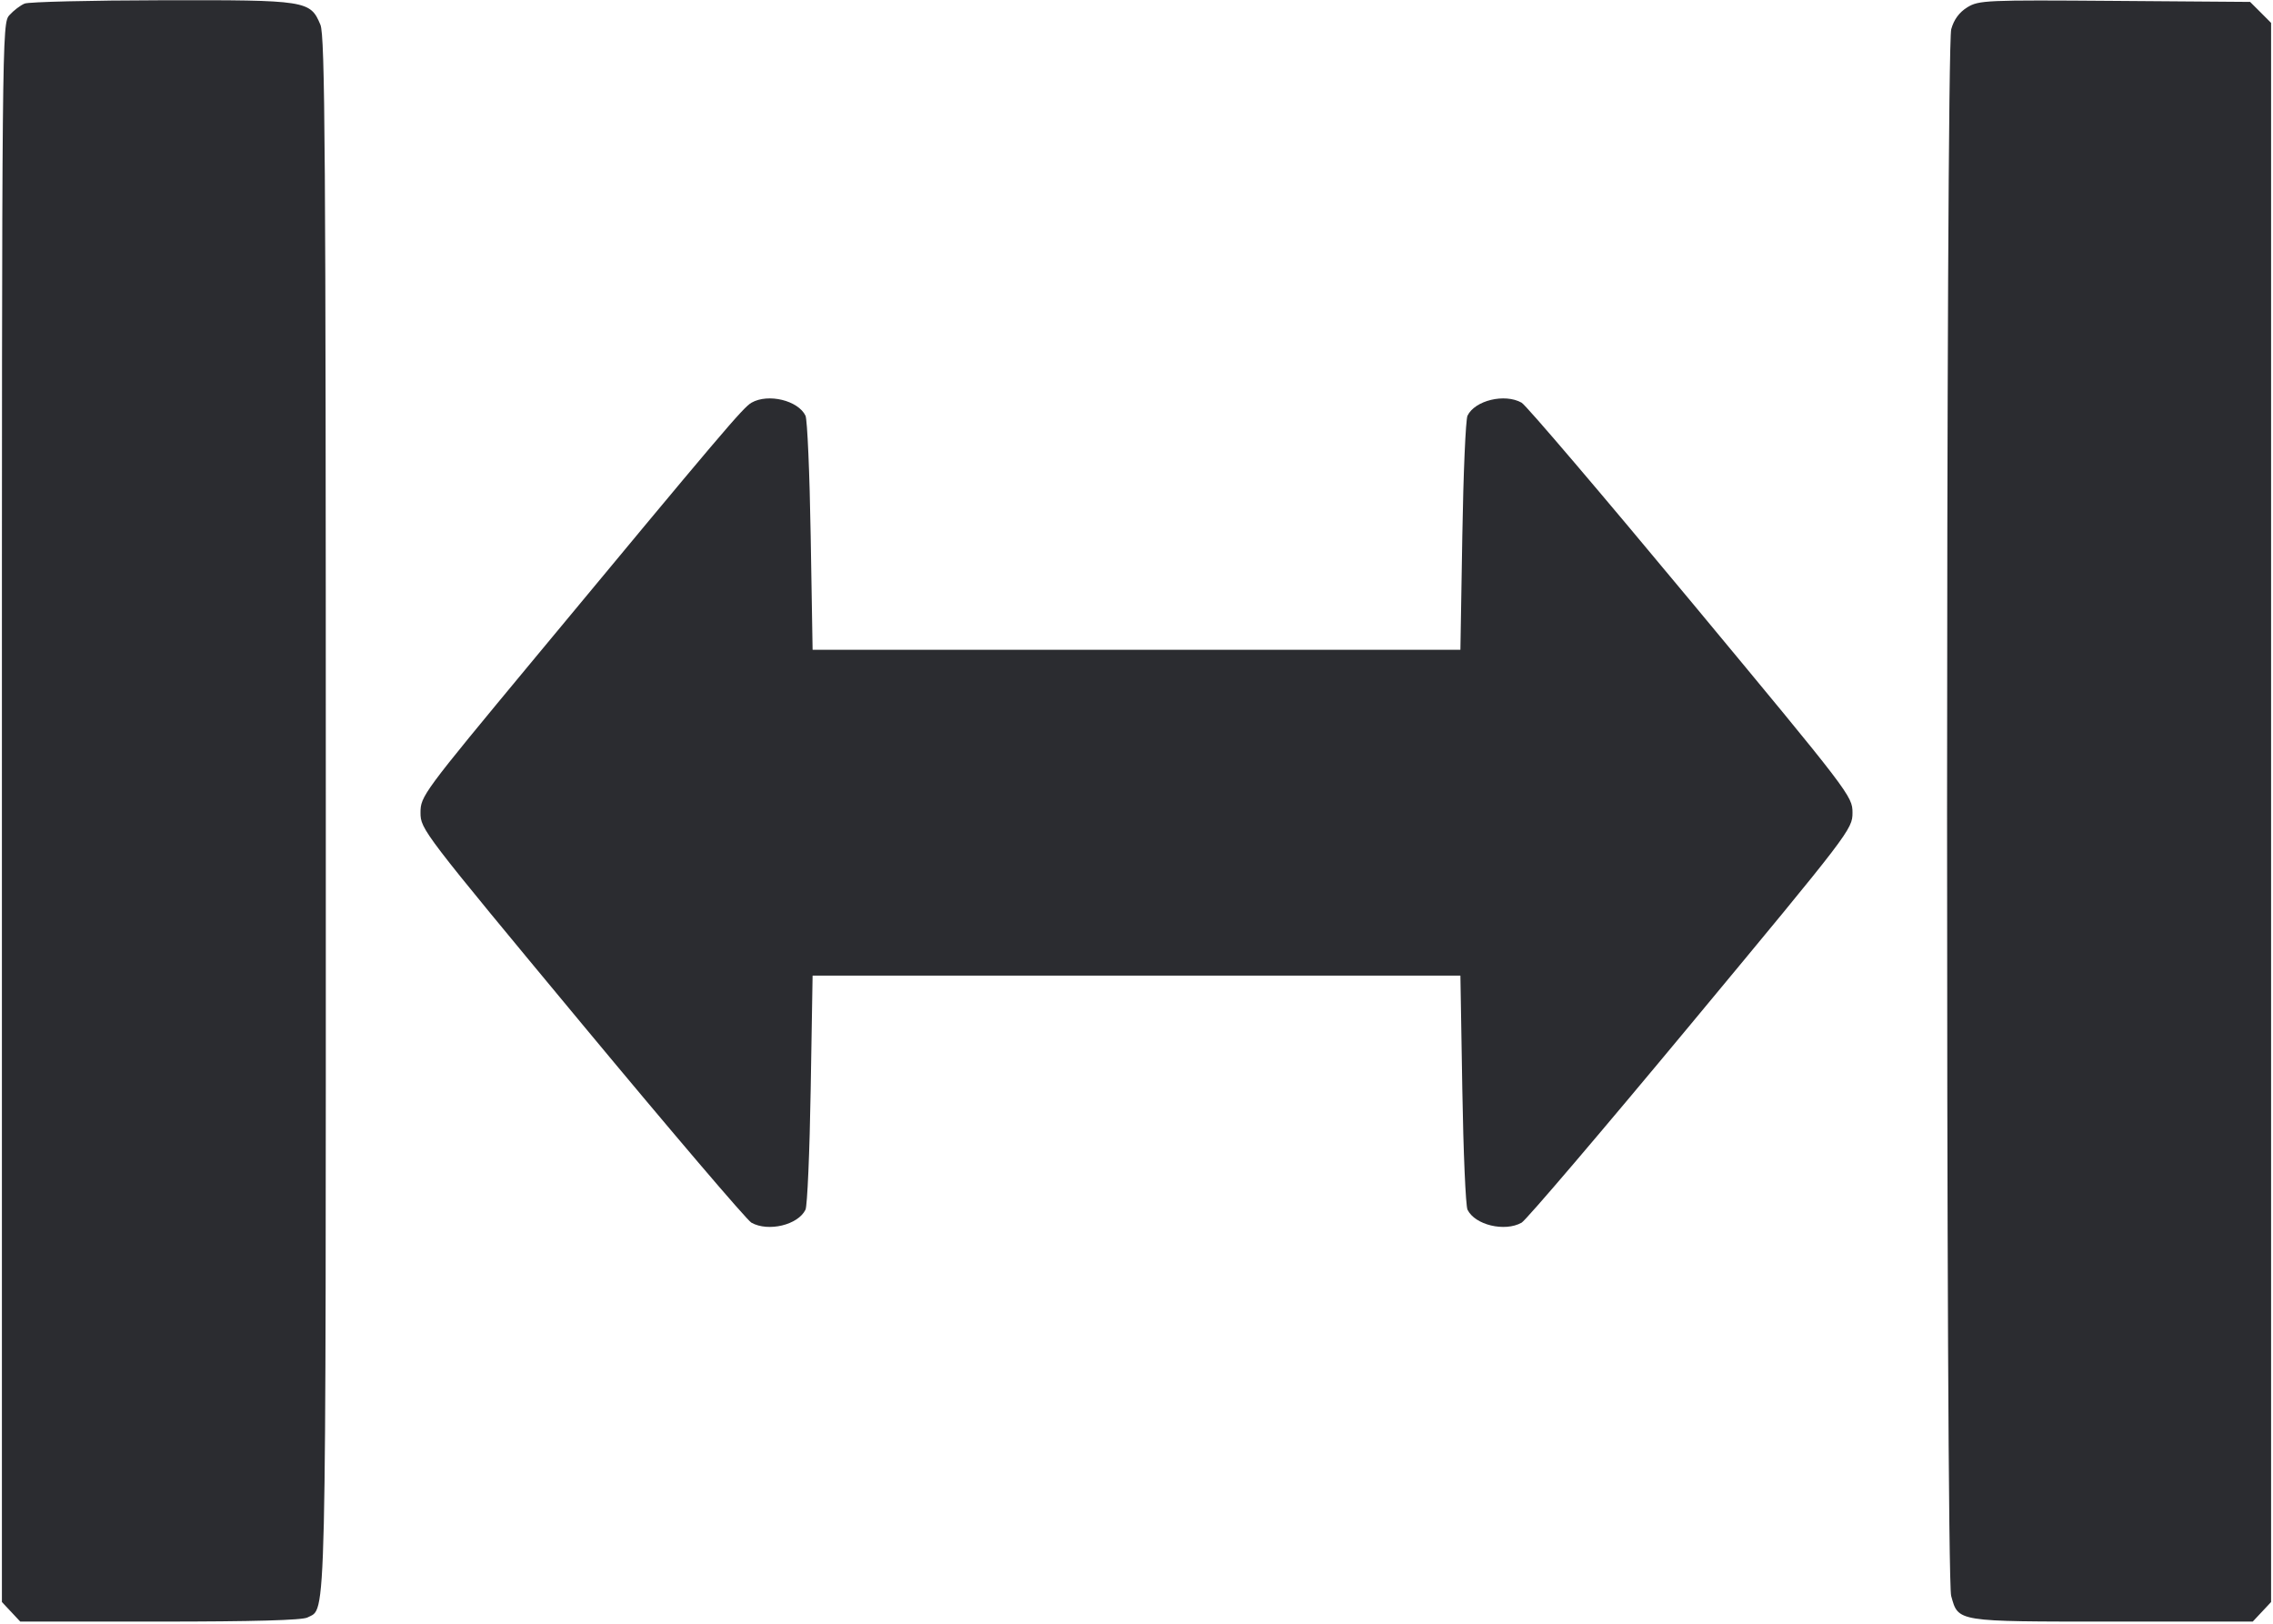 <svg width="56" height="40" viewBox="0 0 56 40" fill="none" xmlns="http://www.w3.org/2000/svg"><path d="M0.607 0.088 C 0.504 0.130,0.336 0.258,0.233 0.372 C 0.048 0.578,0.047 0.711,0.047 20.022 L 0.047 39.465 0.273 39.706 L 0.499 39.947 3.942 39.947 C 6.230 39.947,7.449 39.913,7.574 39.846 C 8.048 39.592,8.027 40.519,8.027 20.020 C 8.027 3.730,8.007 0.881,7.894 0.610 C 7.644 0.012,7.562 -0.001,3.995 0.006 C 2.234 0.009,0.709 0.046,0.607 0.088 M48.469 0.180 C 48.270 0.303,48.139 0.481,48.073 0.718 C 47.937 1.209,47.935 38.824,48.071 39.314 C 48.250 39.958,48.178 39.947,52.038 39.947 L 55.501 39.947 55.727 39.706 L 55.953 39.465 55.953 20.015 L 55.953 0.564 55.695 0.305 L 55.436 0.047 52.101 0.022 C 48.926 -0.002,48.752 0.006,48.469 0.180 M18.515 9.920 C 18.309 10.037,17.810 10.625,13.131 16.266 C 10.418 19.536,10.360 19.614,10.360 20.020 C 10.360 20.428,10.415 20.499,14.335 25.220 C 16.521 27.853,18.401 30.058,18.512 30.120 C 18.927 30.353,19.662 30.177,19.845 29.800 C 19.890 29.708,19.948 28.373,19.973 26.833 L 20.020 24.033 28.000 24.033 L 35.980 24.033 36.027 26.833 C 36.052 28.373,36.110 29.708,36.155 29.800 C 36.338 30.177,37.073 30.353,37.488 30.120 C 37.599 30.058,39.479 27.853,41.665 25.220 C 45.582 20.503,45.640 20.427,45.640 20.020 C 45.640 19.614,45.582 19.538,41.665 14.821 C 39.478 12.188,37.599 9.982,37.488 9.920 C 37.073 9.686,36.338 9.863,36.155 10.240 C 36.110 10.332,36.052 11.667,36.027 13.207 L 35.980 16.007 28.000 16.007 L 20.020 16.007 19.973 13.207 C 19.948 11.667,19.890 10.332,19.845 10.240 C 19.662 9.863,18.925 9.686,18.515 9.920 " fill="#2B2C30" stroke="none" fill-rule="evenodd"></path></svg>